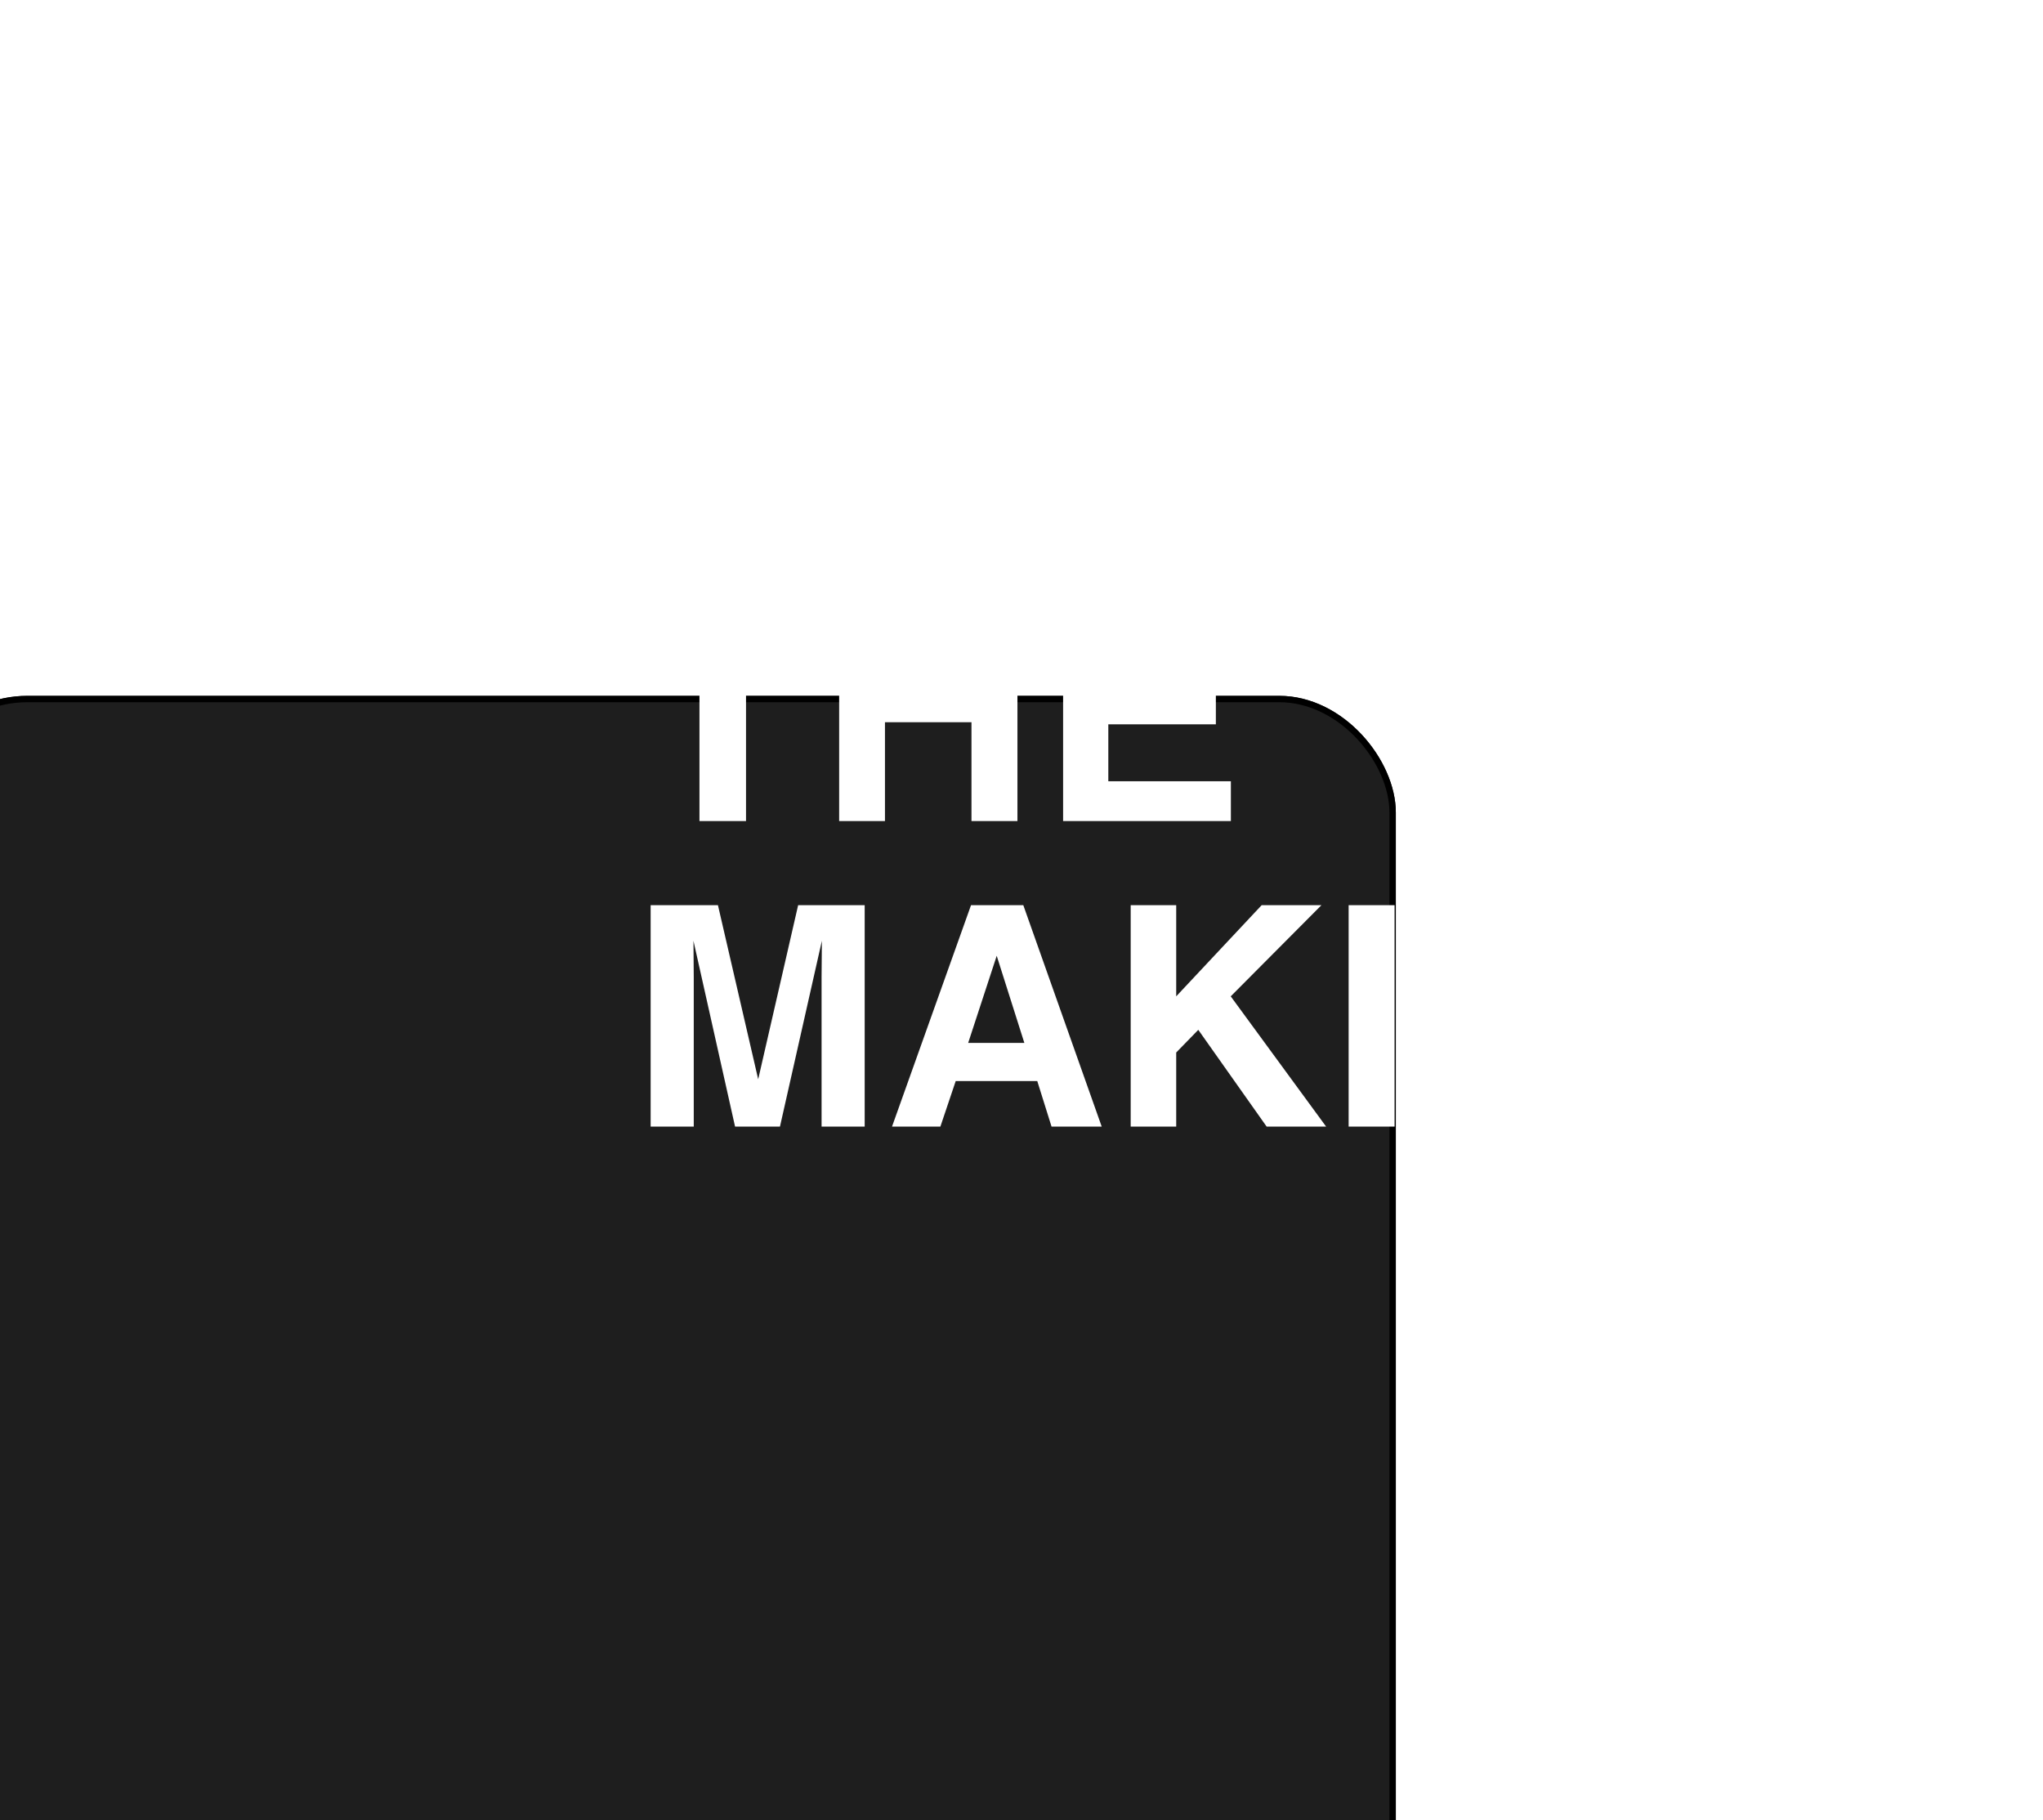<svg width="963" height="858" viewBox="0 0 963 858" fill="none" xmlns="http://www.w3.org/2000/svg">
<g filter="url(#filter0_dddd_80_125)">
<rect x="240.943" y="21.977" width="700" height="609.049" rx="55" fill="#1E1E1E"/>
<rect x="242.443" y="23.477" width="697" height="606.049" rx="53.5" stroke="black" stroke-width="3"/>
</g>
<path d="M327.011 243H305.346V138.64H327.011V243ZM347.047 138.64H369.916L411.476 211.494V138.64H431.796V243H409.989L367.367 168.872V243H347.047V138.64Z" fill="white"/>
<path d="M382.873 282.64V301.119H351.649V387H329.701V301.119H298.336V282.64H382.873ZM395.546 387V282.64H417.14V322.43H457.921V282.64H479.586V387H457.921V340.413H417.14V387H395.546ZM577.646 301.119H522.421V323.279H573.114V341.404H522.421V368.238H580.194V387H501.11V282.64H577.646V301.119Z" fill="white"/>
<path d="M376.217 426.64H407.582V531H387.262V460.412C387.262 458.382 387.286 455.55 387.333 451.916C387.38 448.234 387.404 445.402 387.404 443.419L367.65 531H346.481L326.869 443.419C326.869 445.402 326.893 448.234 326.94 451.916C326.987 455.55 327.011 458.382 327.011 460.412V531H306.691V426.64H338.41L357.384 508.698L376.217 426.64ZM456.364 491.564H482.843L469.816 450.5L456.364 491.564ZM457.709 426.64H482.348L519.306 531H495.658L488.932 509.547H450.487L443.266 531H420.468L457.709 426.64ZM532.97 426.64H554.423V469.616L594.708 426.64H622.887L580.124 469.616L625.082 531H597.045L564.831 485.404L554.423 496.095V531H532.97V426.64ZM657.367 531H635.702V426.64H657.367V531ZM677.404 426.64H700.272L741.833 499.494V426.64H762.152V531H740.346L697.724 456.872V531H677.404V426.64ZM852.707 459.208C851.055 452.081 847.019 447.101 840.6 444.269C837.012 442.711 833.024 441.933 828.634 441.933C820.233 441.933 813.318 445.119 807.89 451.491C802.509 457.816 799.818 467.35 799.818 480.094C799.818 492.933 802.745 502.019 808.598 507.353C814.451 512.686 821.106 515.353 828.563 515.353C835.88 515.353 841.874 513.253 846.547 509.052C851.22 504.804 854.099 499.258 855.185 492.414H831.042V474.997H874.513V531H860.07L857.875 517.973C853.674 522.929 849.898 526.422 846.547 528.451C840.788 531.991 833.708 533.761 825.307 533.761C811.477 533.761 800.149 528.97 791.322 519.389C782.118 509.76 777.516 496.591 777.516 479.882C777.516 462.984 782.165 449.438 791.464 439.242C800.762 429.047 813.058 423.949 828.351 423.949C841.614 423.949 852.258 427.324 860.282 434.074C868.354 440.776 872.979 449.154 874.159 459.208H852.707Z" fill="white"/>
<defs>
<filter id="filter0_dddd_80_125" x="0.943" y="0.977" width="962" height="882.049" filterUnits="userSpaceOnUse" color-interpolation-filters="sRGB">
<feFlood flood-opacity="0" result="BackgroundImageFix"/>
<feColorMatrix in="SourceAlpha" type="matrix" values="0 0 0 0 0 0 0 0 0 0 0 0 0 0 0 0 0 0 127 0" result="hardAlpha"/>
<feOffset dx="-9" dy="10"/>
<feGaussianBlur stdDeviation="15.5"/>
<feColorMatrix type="matrix" values="0 0 0 0 0 0 0 0 0 0 0 0 0 0 0 0 0 0 0.15 0"/>
<feBlend mode="normal" in2="BackgroundImageFix" result="effect1_dropShadow_80_125"/>
<feColorMatrix in="SourceAlpha" type="matrix" values="0 0 0 0 0 0 0 0 0 0 0 0 0 0 0 0 0 0 127 0" result="hardAlpha"/>
<feOffset dx="-38" dy="41"/>
<feGaussianBlur stdDeviation="28"/>
<feColorMatrix type="matrix" values="0 0 0 0 0 0 0 0 0 0 0 0 0 0 0 0 0 0 0.13 0"/>
<feBlend mode="normal" in2="effect1_dropShadow_80_125" result="effect2_dropShadow_80_125"/>
<feColorMatrix in="SourceAlpha" type="matrix" values="0 0 0 0 0 0 0 0 0 0 0 0 0 0 0 0 0 0 127 0" result="hardAlpha"/>
<feOffset dx="-85" dy="92"/>
<feGaussianBlur stdDeviation="37.5"/>
<feColorMatrix type="matrix" values="0 0 0 0 0 0 0 0 0 0 0 0 0 0 0 0 0 0 0.08 0"/>
<feBlend mode="normal" in2="effect2_dropShadow_80_125" result="effect3_dropShadow_80_125"/>
<feColorMatrix in="SourceAlpha" type="matrix" values="0 0 0 0 0 0 0 0 0 0 0 0 0 0 0 0 0 0 127 0" result="hardAlpha"/>
<feOffset dx="-151" dy="163"/>
<feGaussianBlur stdDeviation="44.5"/>
<feColorMatrix type="matrix" values="0 0 0 0 0 0 0 0 0 0 0 0 0 0 0 0 0 0 0.02 0"/>
<feBlend mode="normal" in2="effect3_dropShadow_80_125" result="effect4_dropShadow_80_125"/>
<feBlend mode="normal" in="SourceGraphic" in2="effect4_dropShadow_80_125" result="shape"/>
</filter>
</defs>
</svg>
